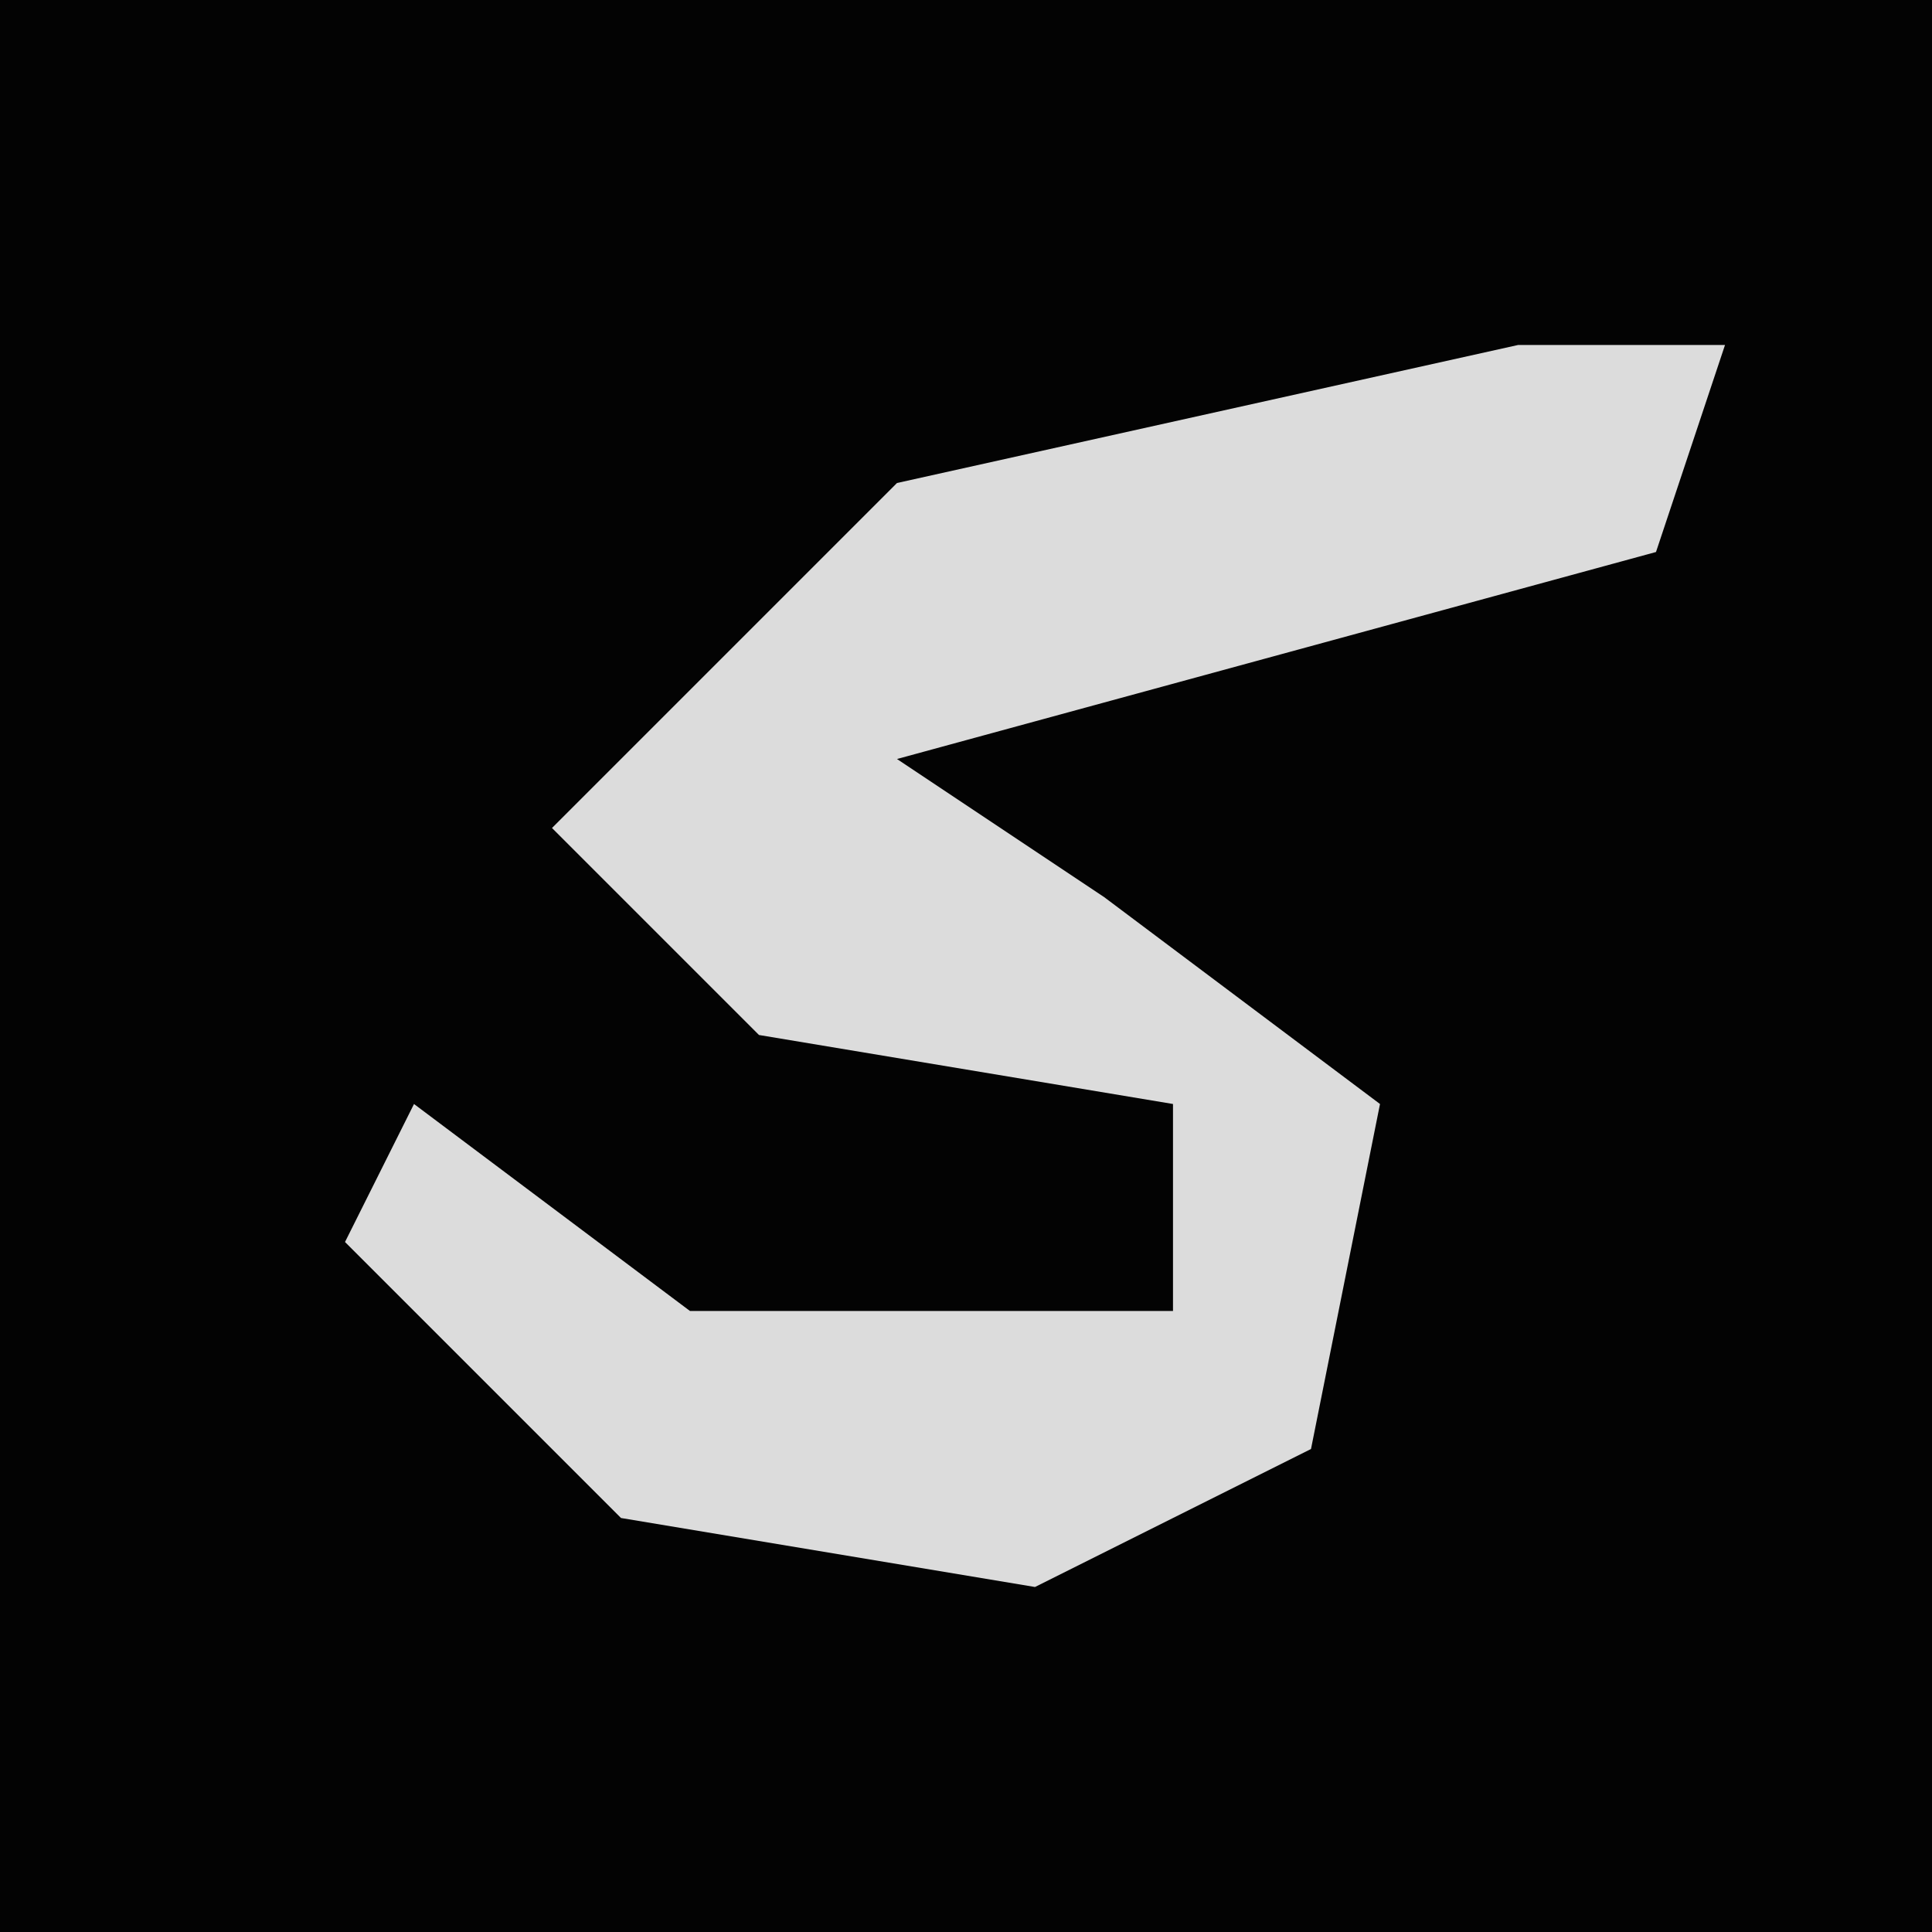 <?xml version="1.0" encoding="UTF-8"?>
<svg version="1.1" xmlns="http://www.w3.org/2000/svg" width="28" height="28">
<path d="M0,0 L28,0 L28,28 L0,28 Z " fill="#030303" transform="translate(0,0)"/>
<path d="M0,0 L3,0 L2,3 L-9,6 L-6,8 L-2,11 L-3,16 L-7,18 L-13,17 L-17,13 L-16,11 L-12,14 L-5,14 L-5,11 L-11,10 L-14,7 L-9,2 Z " fill="#DCDCDC" transform="translate(22,5)"/>
</svg>

